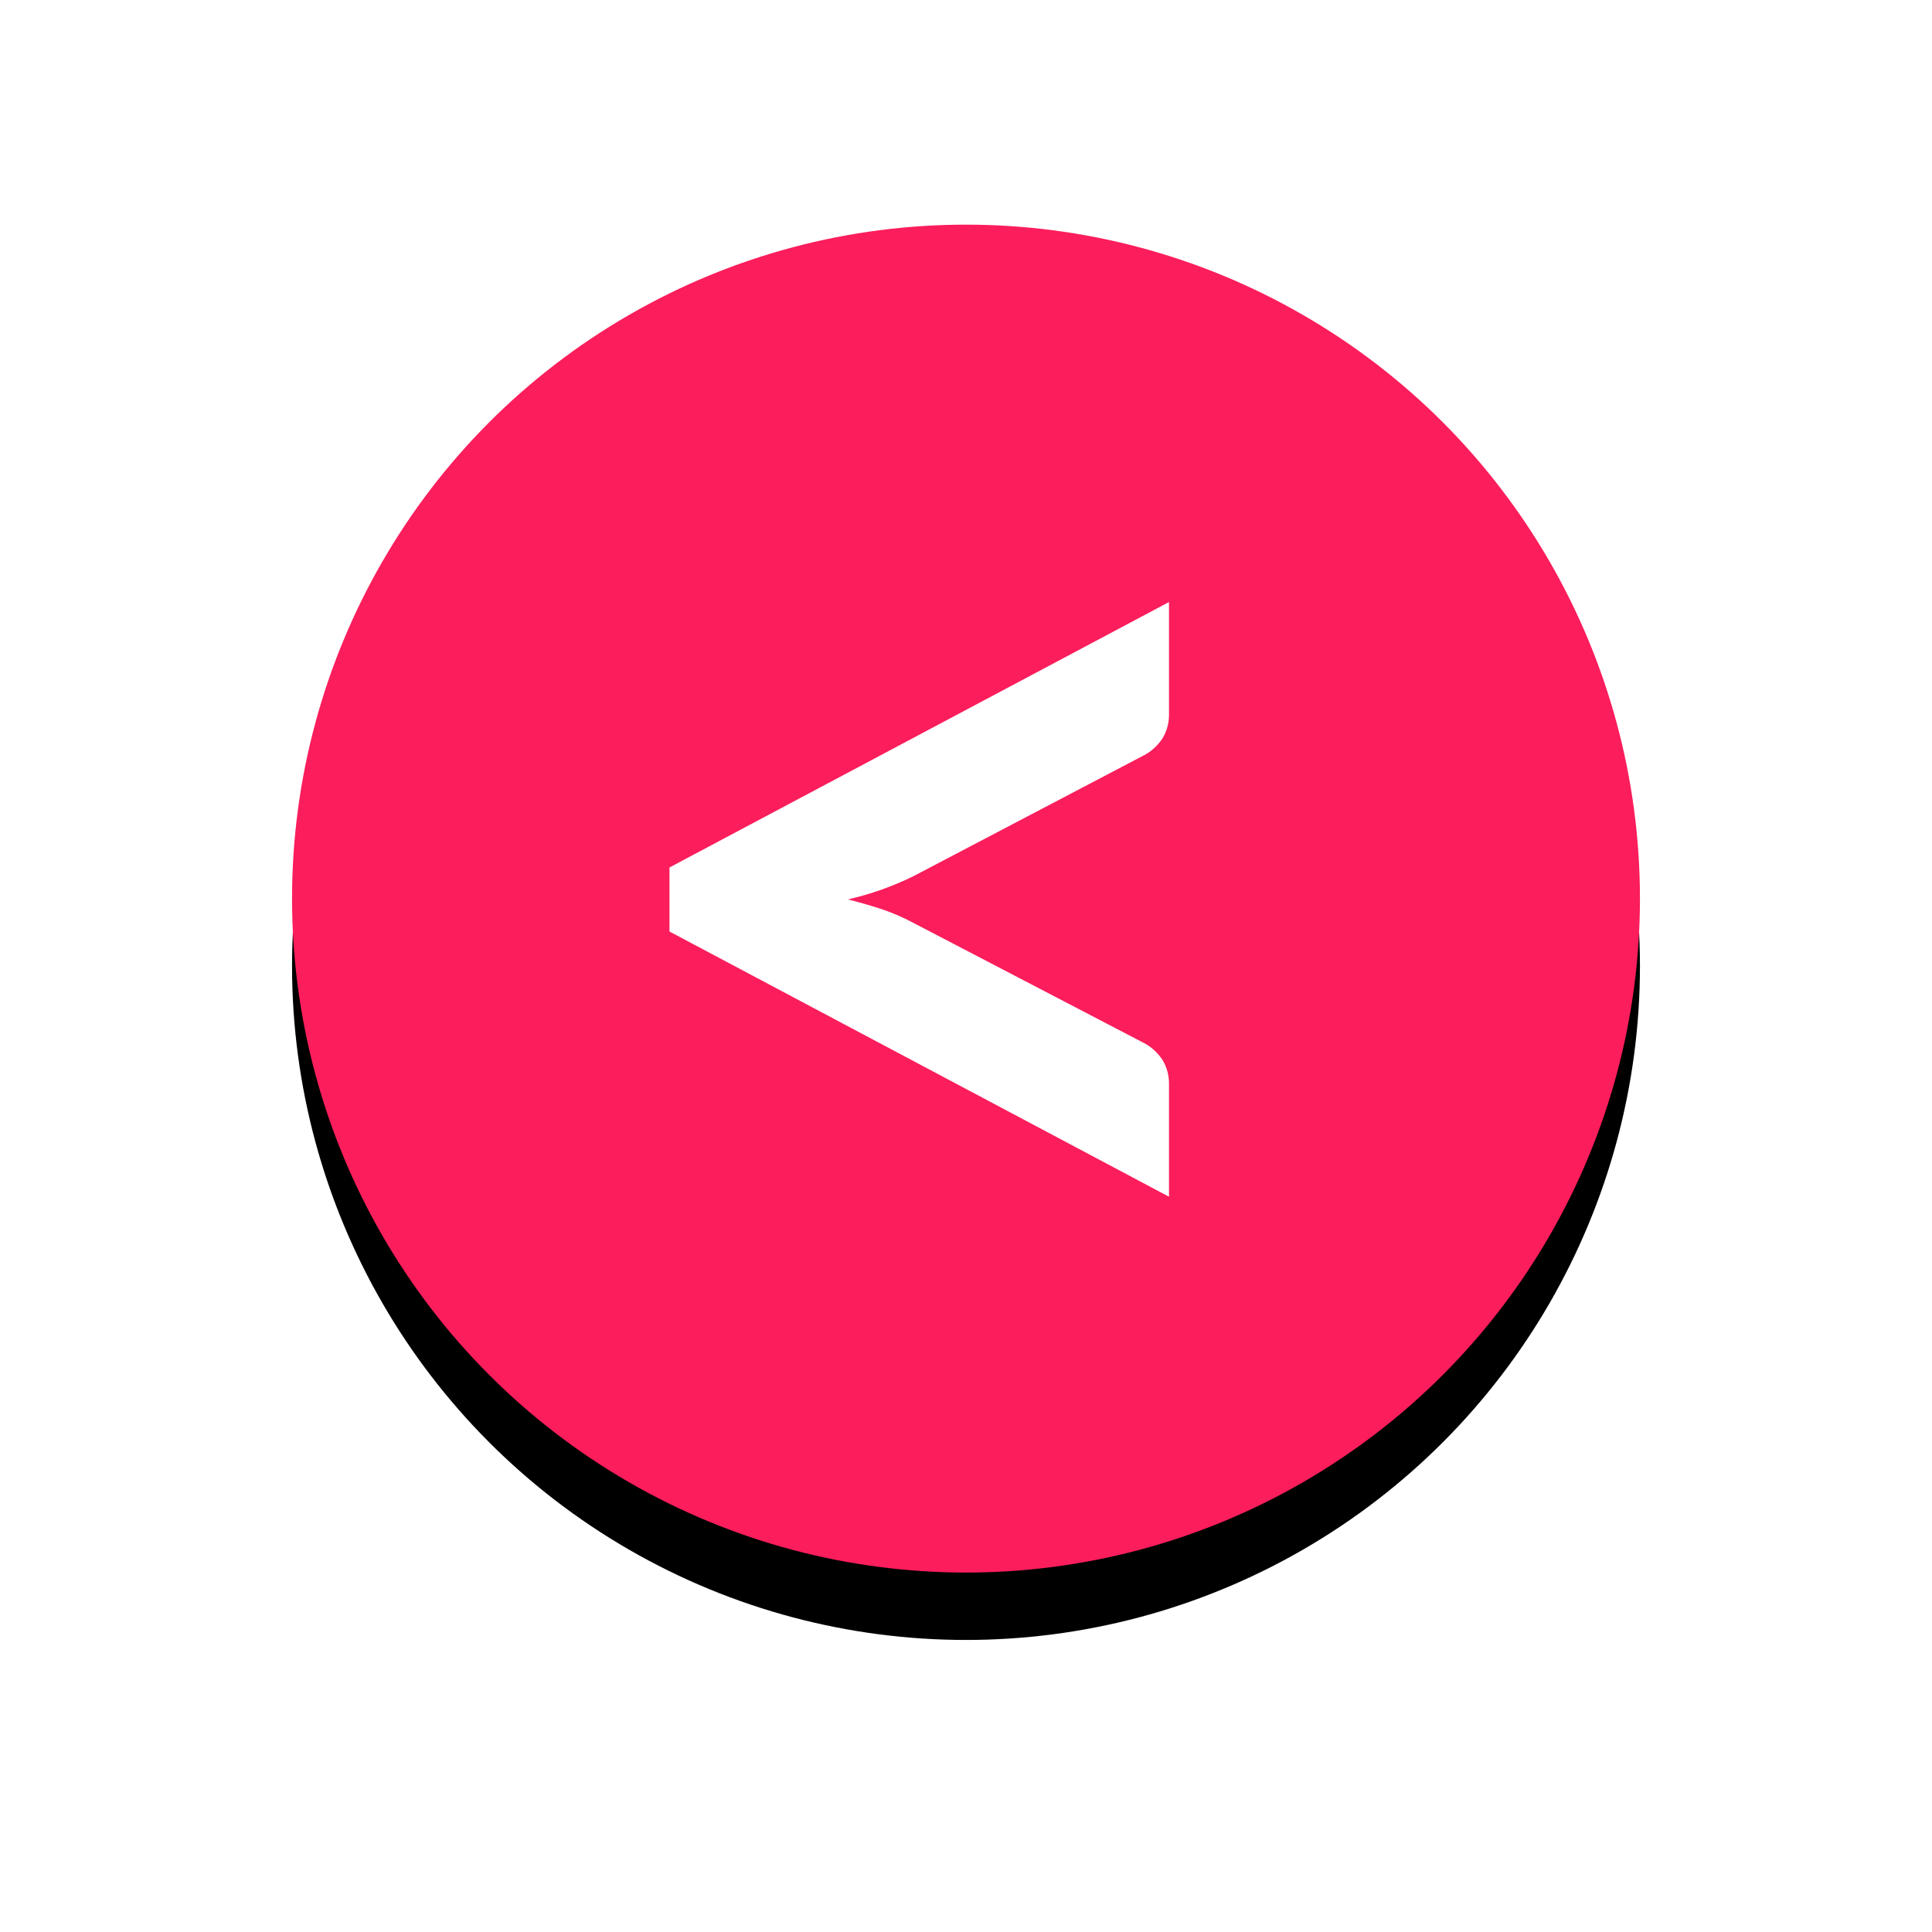 <?xml version="1.0" encoding="UTF-8"?>
<svg width="86px" height="86px" viewBox="0 0 86 86" version="1.1" xmlns="http://www.w3.org/2000/svg" xmlns:xlink="http://www.w3.org/1999/xlink">
    <!-- Generator: Sketch 51.3 (57544) - http://www.bohemiancoding.com/sketch -->
    <title>Group 29</title>
    <desc>Created with Sketch.</desc>
    <defs>
        <circle id="path-1" cx="30" cy="30" r="30"></circle>
        <filter x="-35.0%" y="-30.0%" width="170.0%" height="170.0%" filterUnits="objectBoundingBox" id="filter-2">
            <feMorphology radius="1" operator="dilate" in="SourceAlpha" result="shadowSpreadOuter1"></feMorphology>
            <feOffset dx="0" dy="3" in="shadowSpreadOuter1" result="shadowOffsetOuter1"></feOffset>
            <feGaussianBlur stdDeviation="5.5" in="shadowOffsetOuter1" result="shadowBlurOuter1"></feGaussianBlur>
            <feColorMatrix values="0 0 0 0 0.984   0 0 0 0 0.114   0 0 0 0 0.361  0 0 0 0.184 0" type="matrix" in="shadowBlurOuter1"></feColorMatrix>
        </filter>
    </defs>
    <g id="Welcome" stroke="none" stroke-width="1" fill="none" fill-rule="evenodd">
        <g id="Full-HD-+-Data-Science" transform="translate(-532, -2400)">
            <g id="Group-29" transform="translate(545, 2410)">
                <g id="Oval-2">
                    <use fill="black" fill-opacity="1" filter="url(#filter-2)" xlink:href="#path-1"></use>
                    <use fill="#FB1D5C" fill-rule="evenodd" xlink:href="#path-1"></use>
                </g>
                <path d="M16.8,43.271 L16.8,38.232 C16.801,37.872 16.899,37.52 17.084,37.212 C17.311,36.859 17.632,36.577 18.01,36.399 L28.203,31.054 C29.124,30.605 30.093,30.263 31.091,30.034 C30.55,29.898 30.039,29.748 29.562,29.591 C29.096,29.434 28.644,29.238 28.21,29.006 L18.01,23.692 C17.632,23.514 17.311,23.232 17.084,22.879 C16.895,22.564 16.797,22.203 16.8,21.835 L16.8,16.8 L39.035,28.605 L39.035,31.456 L16.8,43.271 Z" id="arrow" fill="#FFFFFF" fill-rule="nonzero" transform="translate(27.918, 30.035) rotate(-180) translate(-27.918, -30.035) "></path>
            </g>
        </g>
    </g>
</svg>